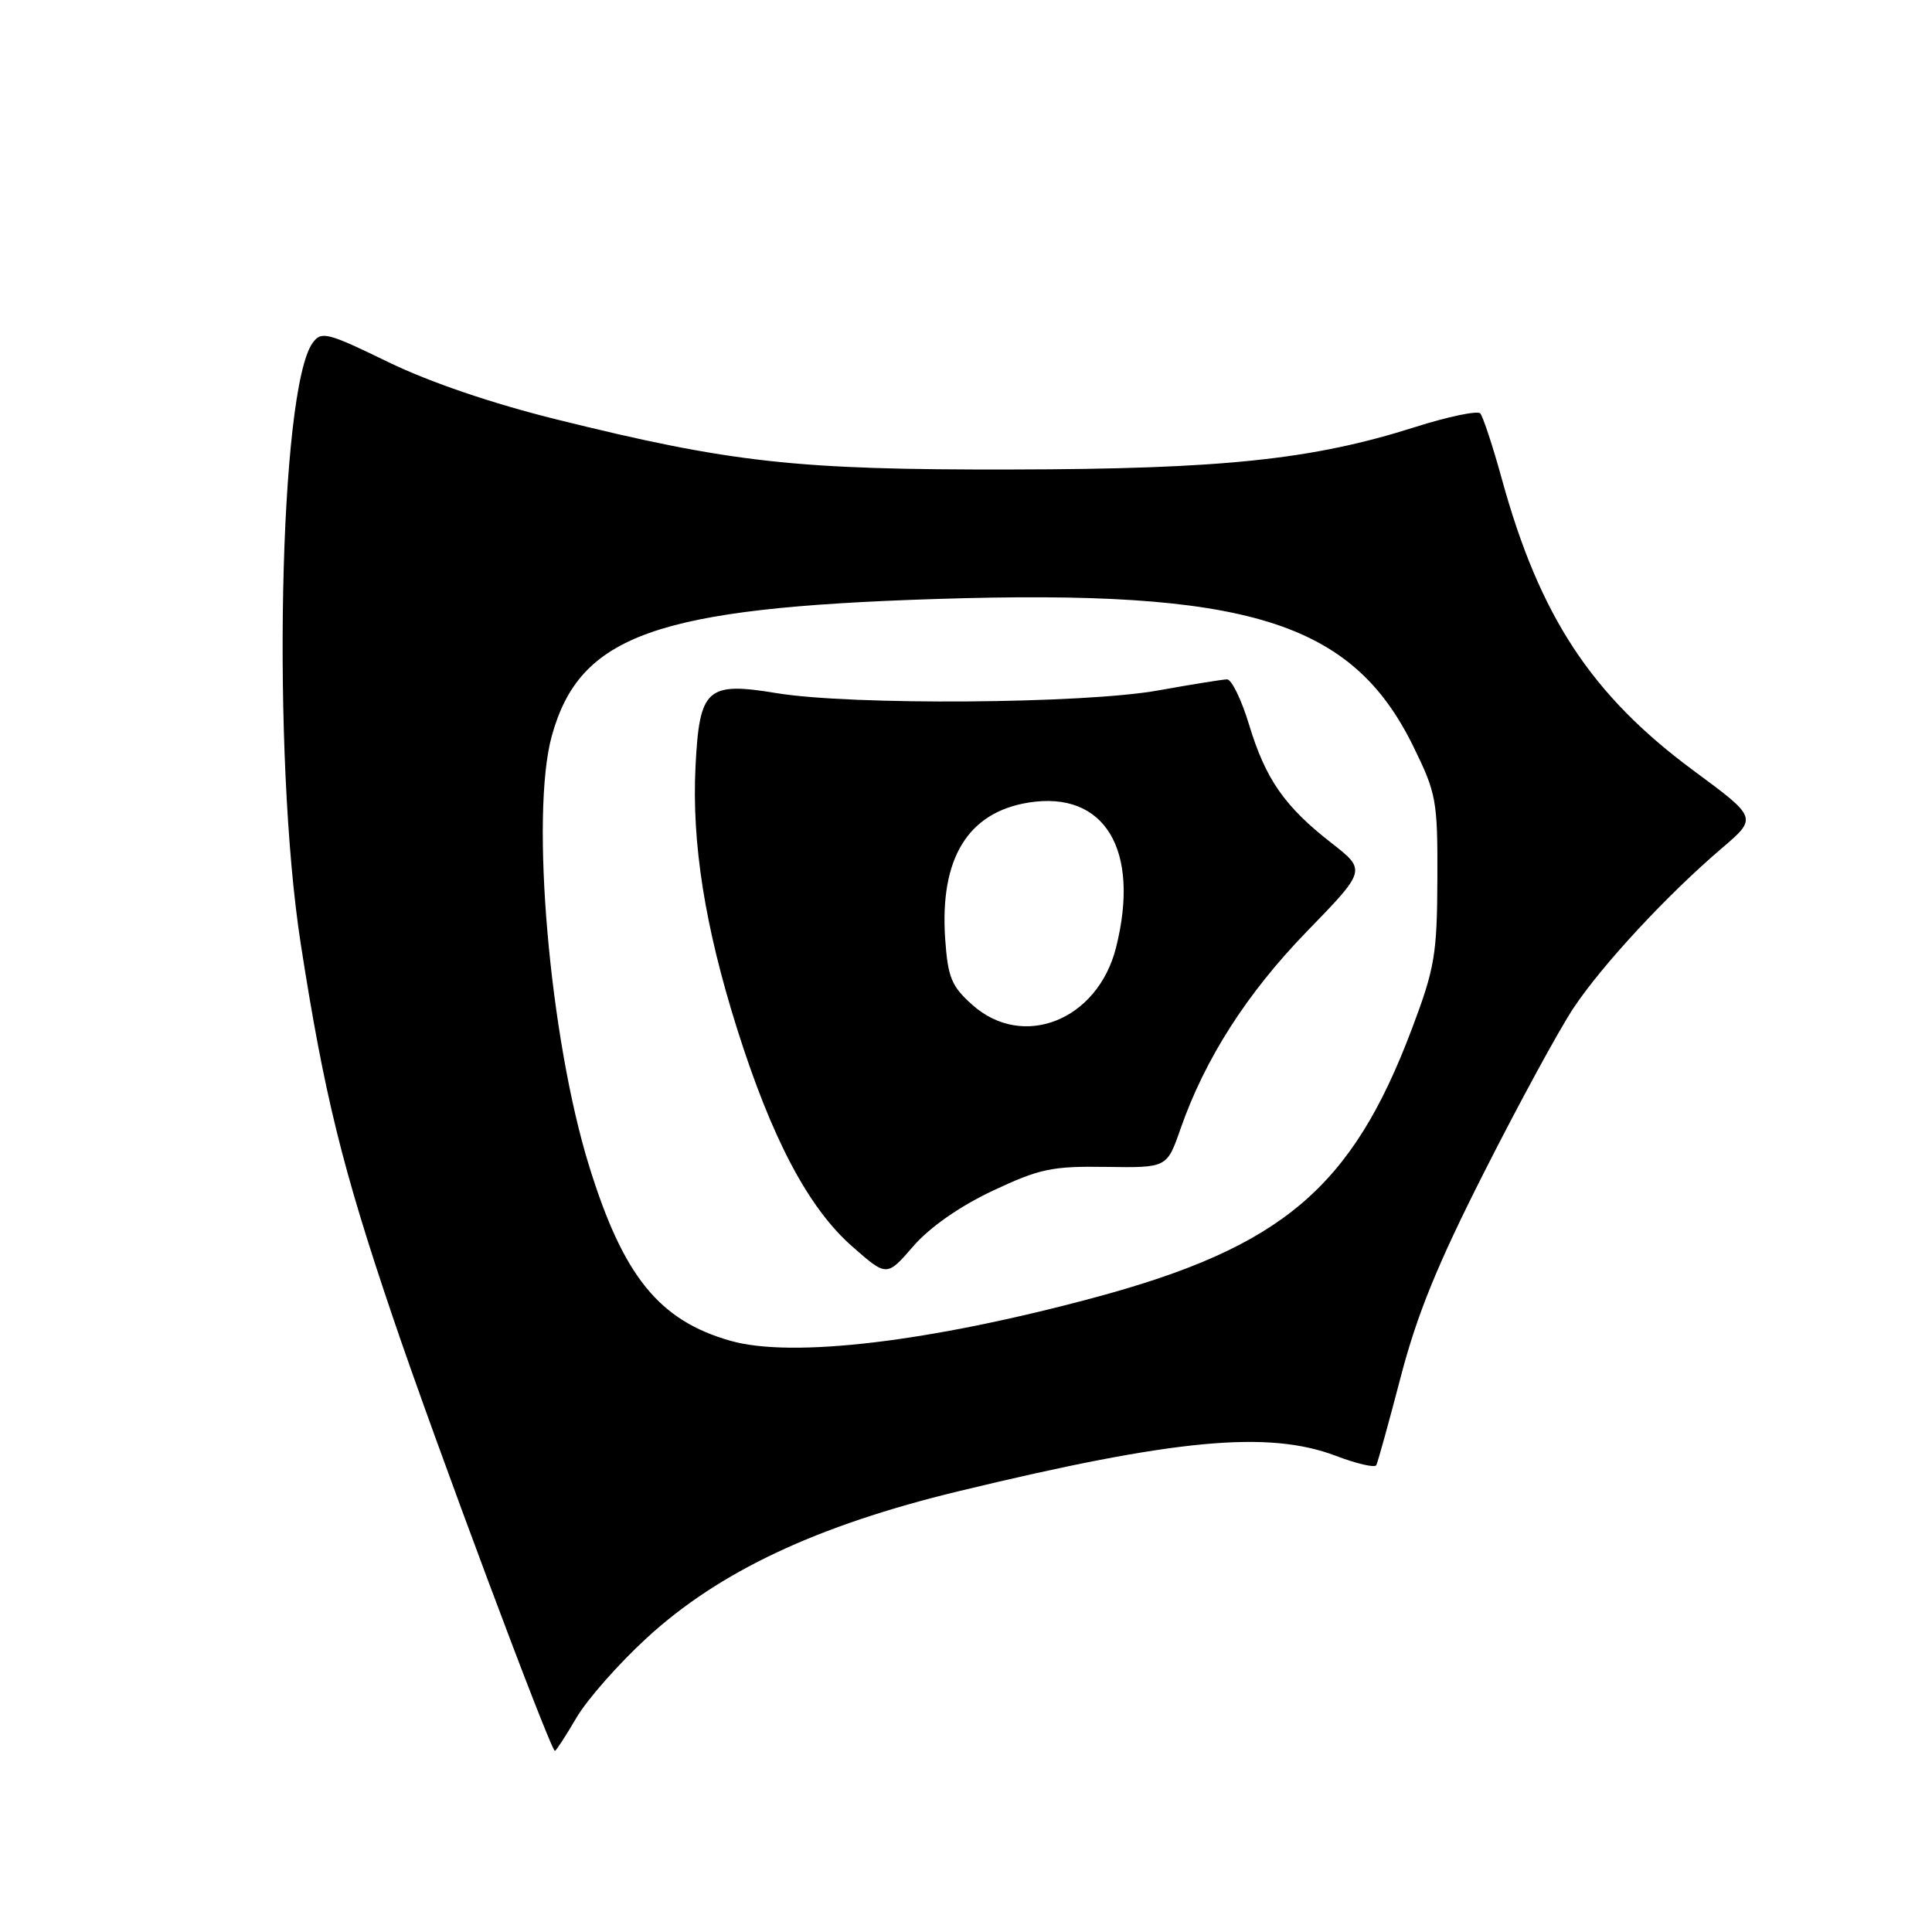 <?xml version="1.0" encoding="UTF-8" standalone="no"?>
<!DOCTYPE svg PUBLIC "-//W3C//DTD SVG 1.1//EN" "http://www.w3.org/Graphics/SVG/1.1/DTD/svg11.dtd" >
<svg xmlns="http://www.w3.org/2000/svg" xmlns:xlink="http://www.w3.org/1999/xlink" version="1.1" viewBox="0 0 256 256">
 <g >
 <path fill="currentColor"
d=" M 76.38 227.61 C 77.80 225.19 82.00 220.42 85.73 217.01 C 95.32 208.21 108.24 202.14 127.00 197.60 C 155.65 190.67 168.05 189.51 176.99 192.90 C 179.75 193.95 182.16 194.51 182.36 194.15 C 182.56 193.79 184.01 188.55 185.59 182.50 C 187.75 174.19 190.48 167.50 196.75 155.14 C 201.31 146.14 206.59 136.44 208.49 133.58 C 212.29 127.86 220.93 118.55 228.19 112.36 C 232.87 108.36 232.87 108.36 224.39 102.10 C 210.88 92.11 204.01 81.67 199.01 63.50 C 197.80 59.10 196.50 55.18 196.14 54.78 C 195.77 54.39 191.88 55.20 187.50 56.59 C 173.92 60.91 161.99 62.16 134.00 62.21 C 105.54 62.27 96.92 61.32 73.84 55.60 C 65.23 53.47 56.95 50.65 51.43 47.97 C 43.38 44.05 42.58 43.85 41.44 45.42 C 36.97 51.52 36.00 100.18 39.84 125.00 C 42.94 144.97 45.34 154.74 52.04 174.50 C 57.58 190.88 72.96 232.00 73.53 232.00 C 73.68 232.00 74.97 230.02 76.38 227.61 Z  M 96.82 177.67 C 87.33 174.98 82.59 169.13 78.06 154.50 C 72.81 137.55 70.24 107.88 73.12 97.50 C 76.82 84.15 86.87 80.56 124.00 79.37 C 165.28 78.04 179.10 82.30 187.24 98.84 C 190.33 105.13 190.50 106.03 190.46 116.48 C 190.42 126.49 190.11 128.32 187.07 136.36 C 179.13 157.42 169.88 165.25 145.00 171.94 C 123.19 177.81 104.97 179.98 96.82 177.67 Z  M 131.50 157.80 C 137.74 154.86 139.38 154.51 146.56 154.62 C 154.62 154.74 154.62 154.74 156.41 149.62 C 159.65 140.31 165.21 131.62 173.19 123.40 C 181.05 115.31 181.05 115.31 176.41 111.69 C 170.21 106.86 167.70 103.25 165.51 96.03 C 164.51 92.72 163.19 90.01 162.59 90.02 C 161.99 90.03 157.90 90.69 153.50 91.48 C 143.67 93.26 112.79 93.48 102.88 91.84 C 93.65 90.32 92.68 91.20 92.16 101.55 C 91.65 111.68 93.40 122.77 97.65 136.26 C 102.25 150.85 107.10 160.04 112.90 165.14 C 117.50 169.19 117.50 169.19 121.00 165.15 C 123.18 162.63 127.14 159.86 131.50 157.80 Z  M 128.84 133.15 C 126.07 130.68 125.60 129.52 125.24 124.40 C 124.51 113.76 128.24 107.65 136.26 106.35 C 146.37 104.71 151.14 112.60 147.88 125.56 C 145.45 135.20 135.55 139.14 128.84 133.15 Z "/>
</g>
</svg>